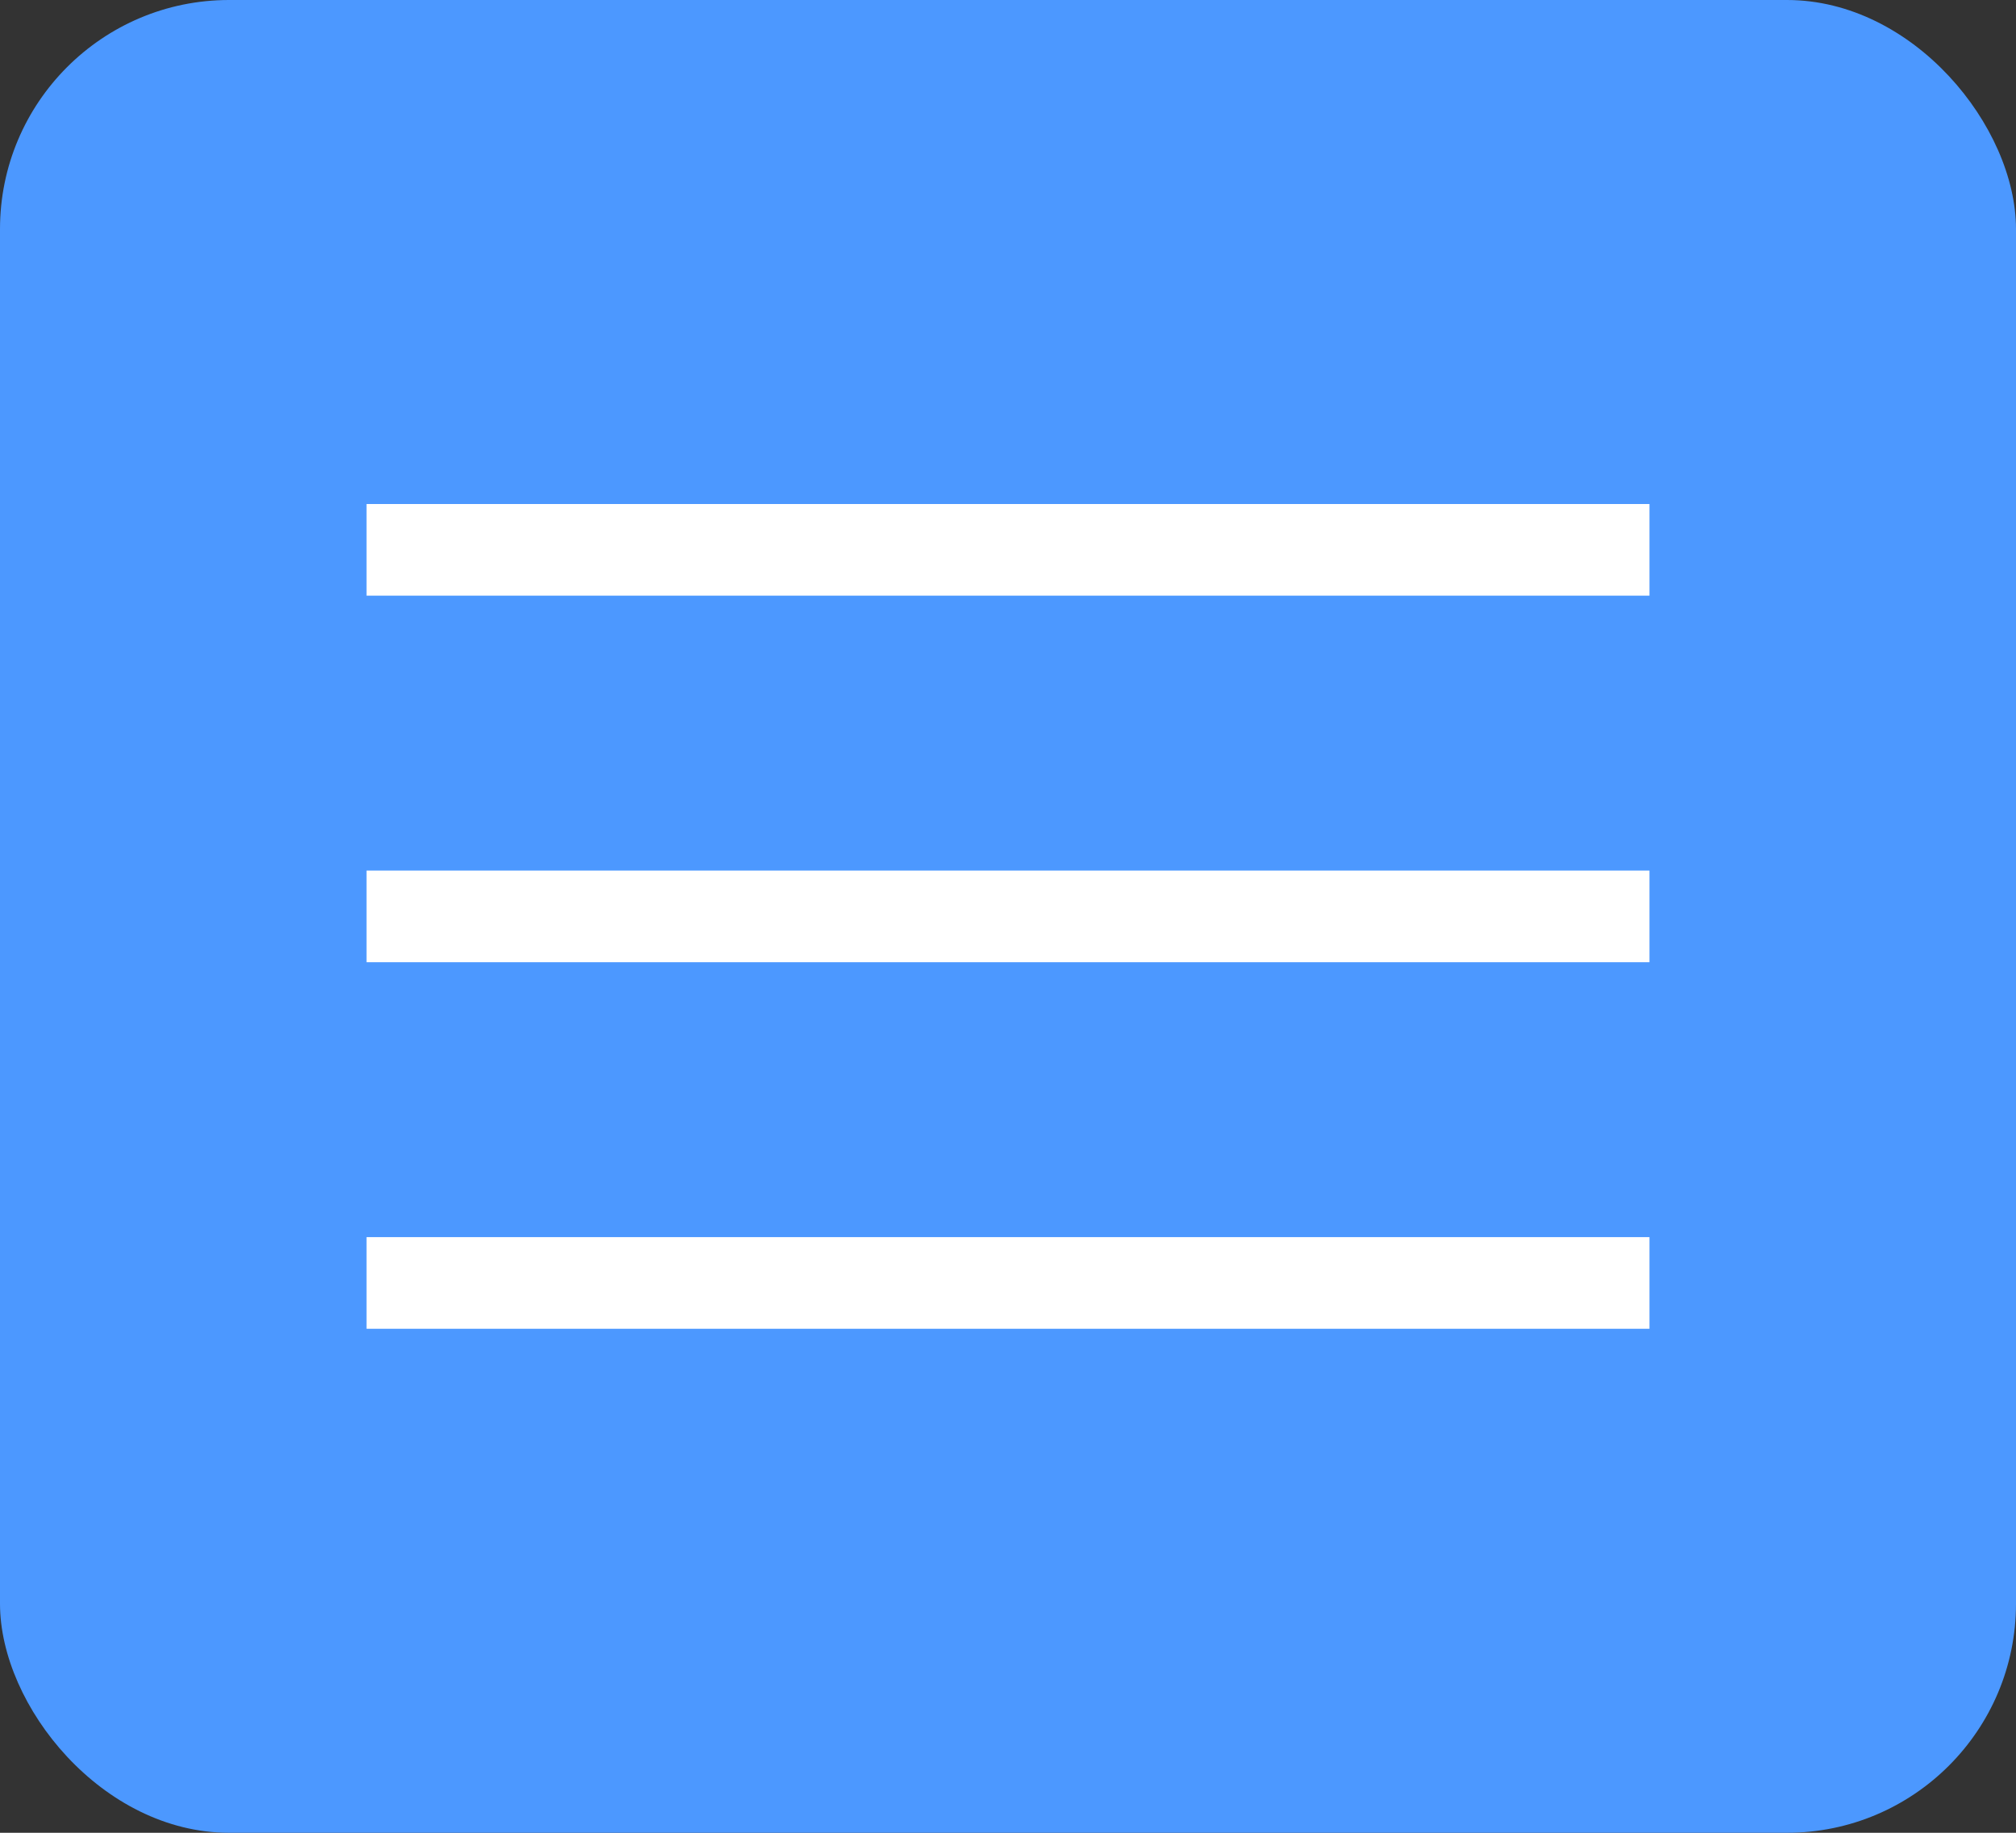 <svg width="44" height="40" viewBox="0 0 44 40" fill="none" xmlns="http://www.w3.org/2000/svg">
<rect x="0" y="0" width="44" height="40" fill="#333333" stroke="none"/>
<rect width="44" height="40" rx="5" fill="#4C98FF"/>
<rect x="8" y="11" width="28" height="2" fill="white"/>
<rect x="8" y="19" width="28" height="2" fill="white"/>
<rect x="8" y="27" width="28" height="2" fill="white"/>
</svg>
